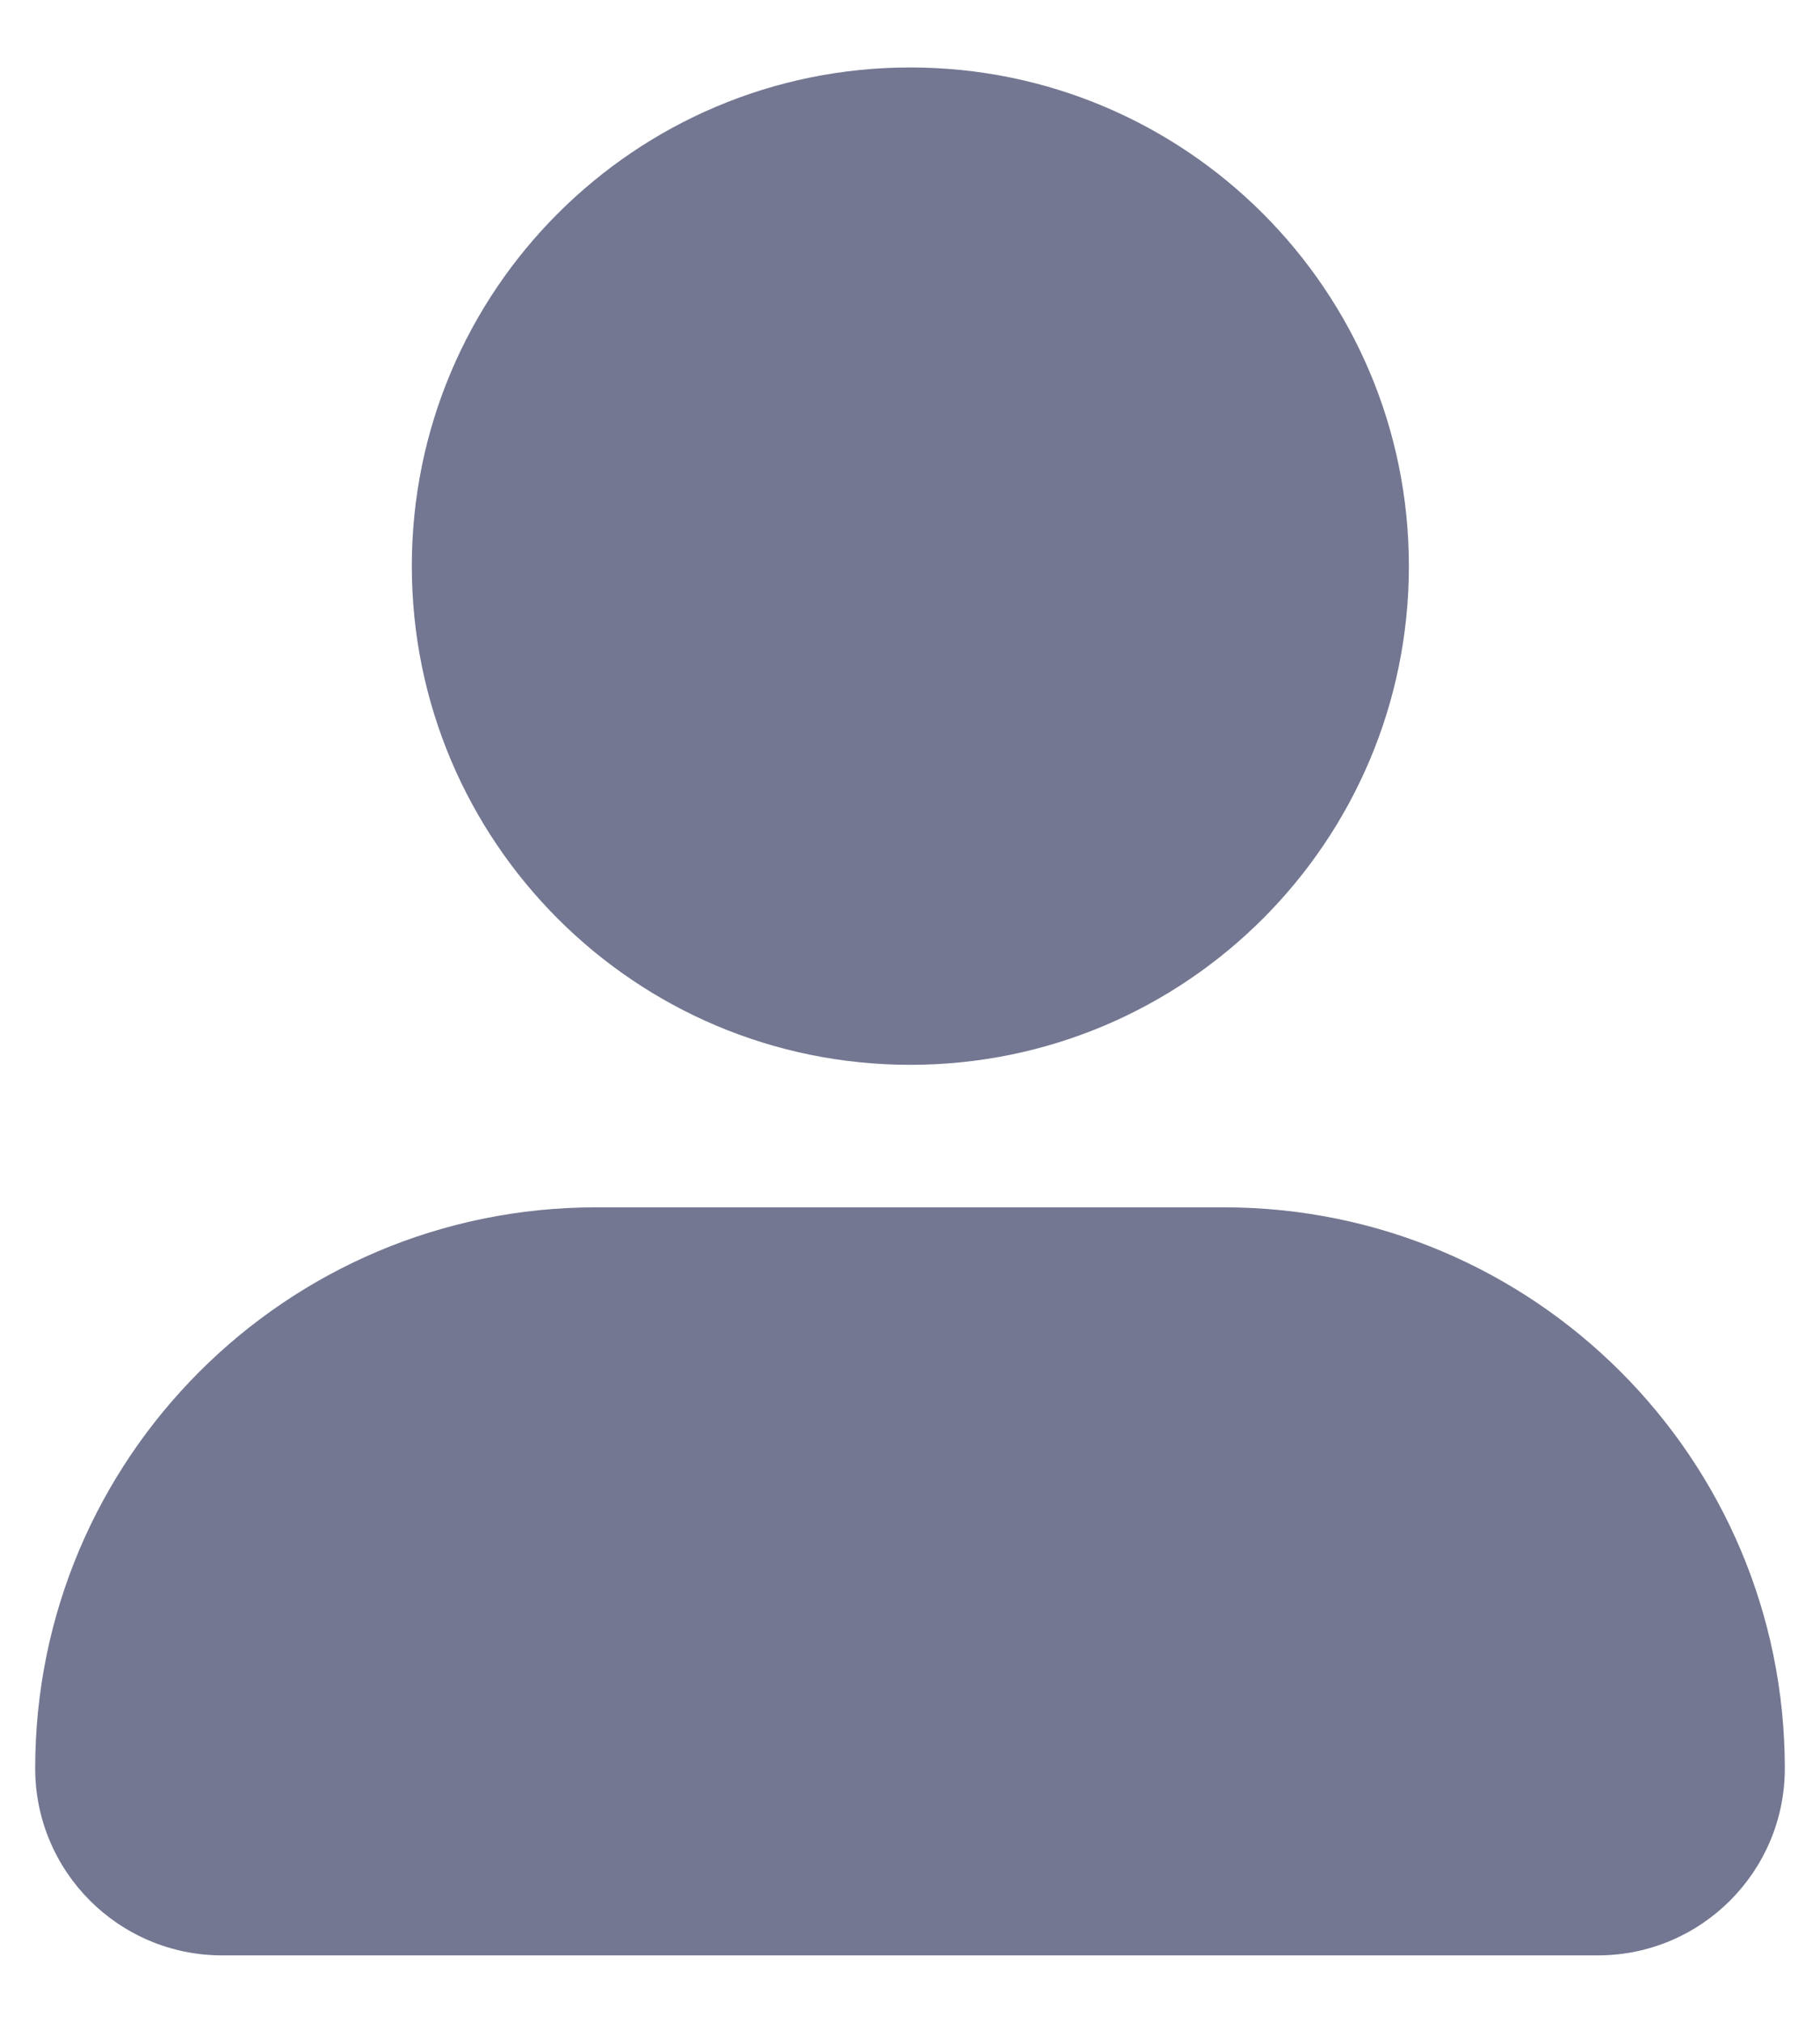 <svg width="18" height="20" viewBox="0 0 18 20" fill="none" xmlns="http://www.w3.org/2000/svg">
<path d="M0.348 17.484C0.348 14.421 2.831 11.937 5.895 11.937H12.105C15.169 11.937 17.652 14.421 17.652 17.484C17.652 18.505 16.824 19.333 15.803 19.333H2.197C1.176 19.333 0.348 18.505 0.348 17.484Z" fill="#737791"/>
<path d="M9.003 10.528C11.726 10.528 13.934 8.32 13.934 5.597C13.934 2.874 11.726 0.667 9.003 0.667C6.28 0.667 4.073 2.874 4.073 5.597C4.073 8.32 6.28 10.528 9.003 10.528Z" fill="#737791"/>
</svg>
